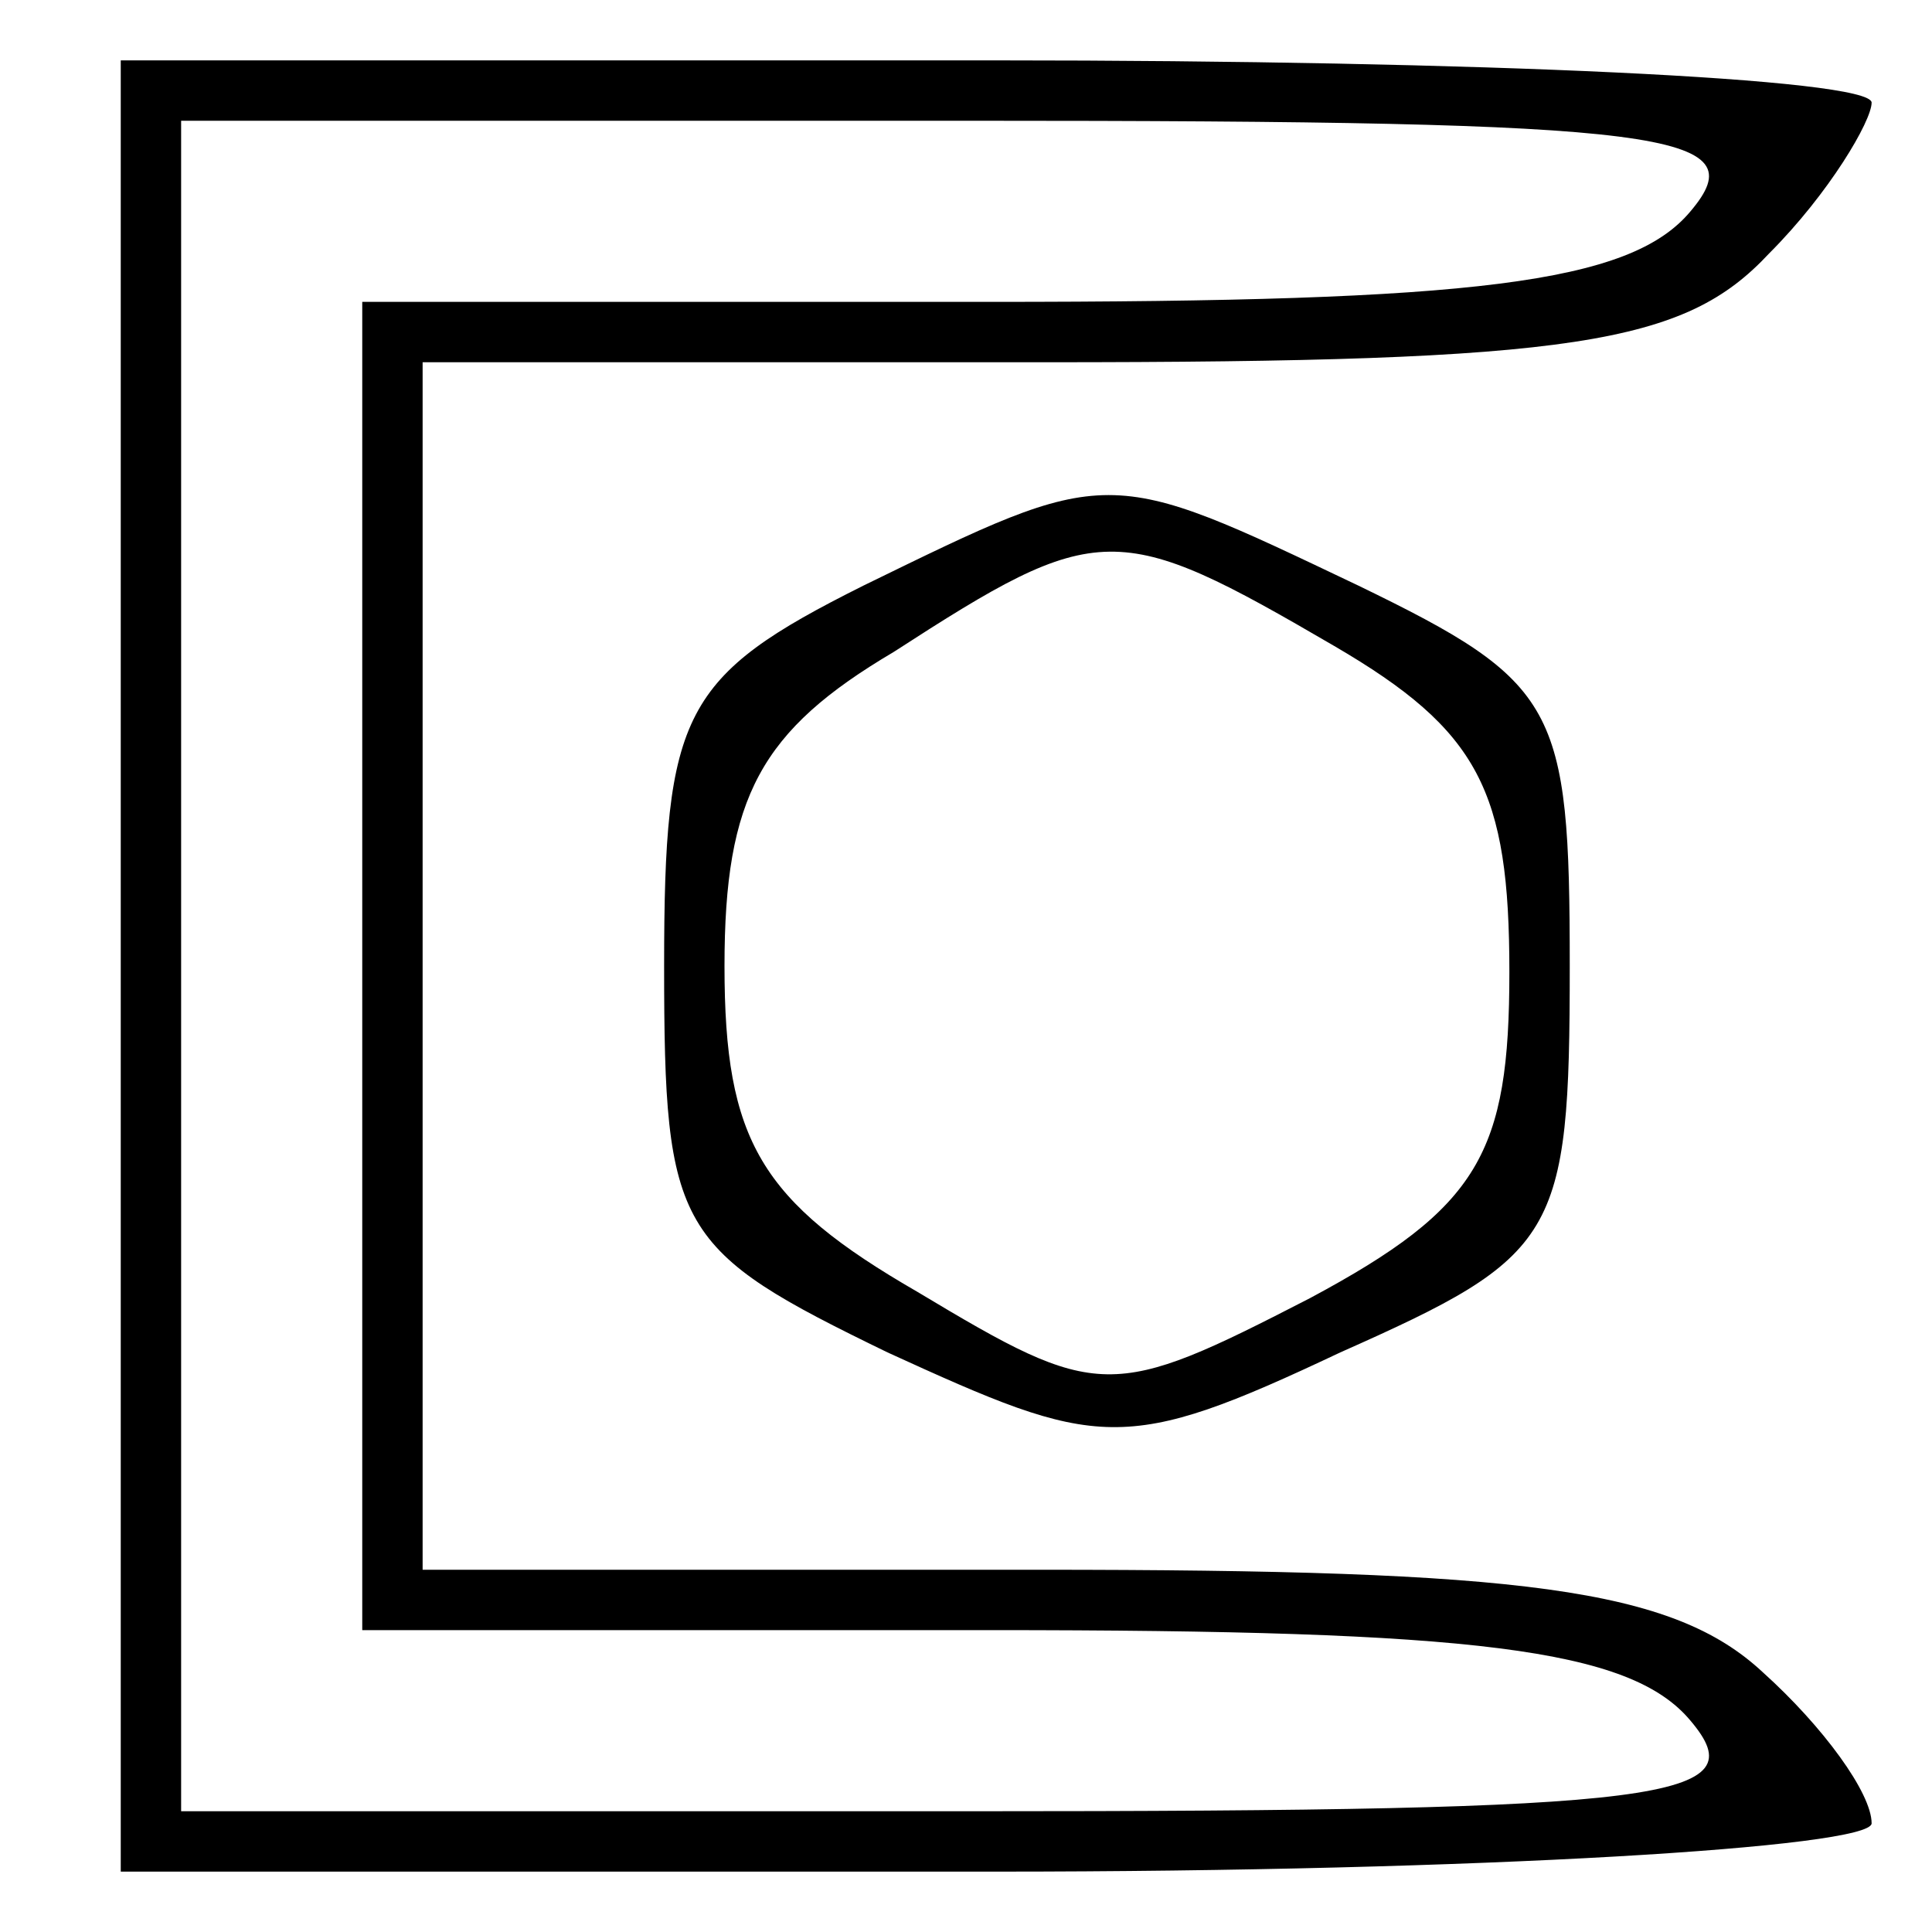 <?xml version="1.0" standalone="no"?>
<!DOCTYPE svg PUBLIC "-//W3C//DTD SVG 20010904//EN"
 "http://www.w3.org/TR/2001/REC-SVG-20010904/DTD/svg10.dtd">
<svg version="1.0" xmlns="http://www.w3.org/2000/svg"
 width="32pt" height="32pt" viewBox="0 0 32 32"
 preserveAspectRatio="xMidYMid meet">

<g transform="translate(0,32) scale(0.1,-0.1)"
fill="#000000" stroke="none">
<path d="M20 160 l0 -150 145 0 c80 0 145 4 145 8 0 5 -8 16 -18 25 -15 14
-40 17 -120 17 l-102 0 0 100 0 100 103 0 c88 0 106 3 120 18 10 10 17 22 17
25 0 4 -65 7 -145 7 l-145 0 0 -150z m260 125 c-10 -12 -36 -15 -116 -15
l-104 0 0 -110 0 -110 104 0 c80 0 106 -3 116 -15 11 -13 -3 -15 -119 -15
l-131 0 0 140 0 140 131 0 c116 0 130 -2 119 -15z"/>
<path d="M143 223 c-30 -15 -33 -21 -33 -63 0 -44 2 -47 37 -64 35 -16 39 -17
75 0 36 16 38 19 38 64 0 43 -2 47 -35 63 -42 20 -41 20 -82 0z m78 -10 c24
-14 29 -24 29 -54 0 -30 -5 -39 -33 -54 -33 -17 -35 -17 -65 1 -26 15 -32 25
-32 54 0 28 6 39 28 52 34 22 37 22 73 1z"/>
</g>
</svg>
